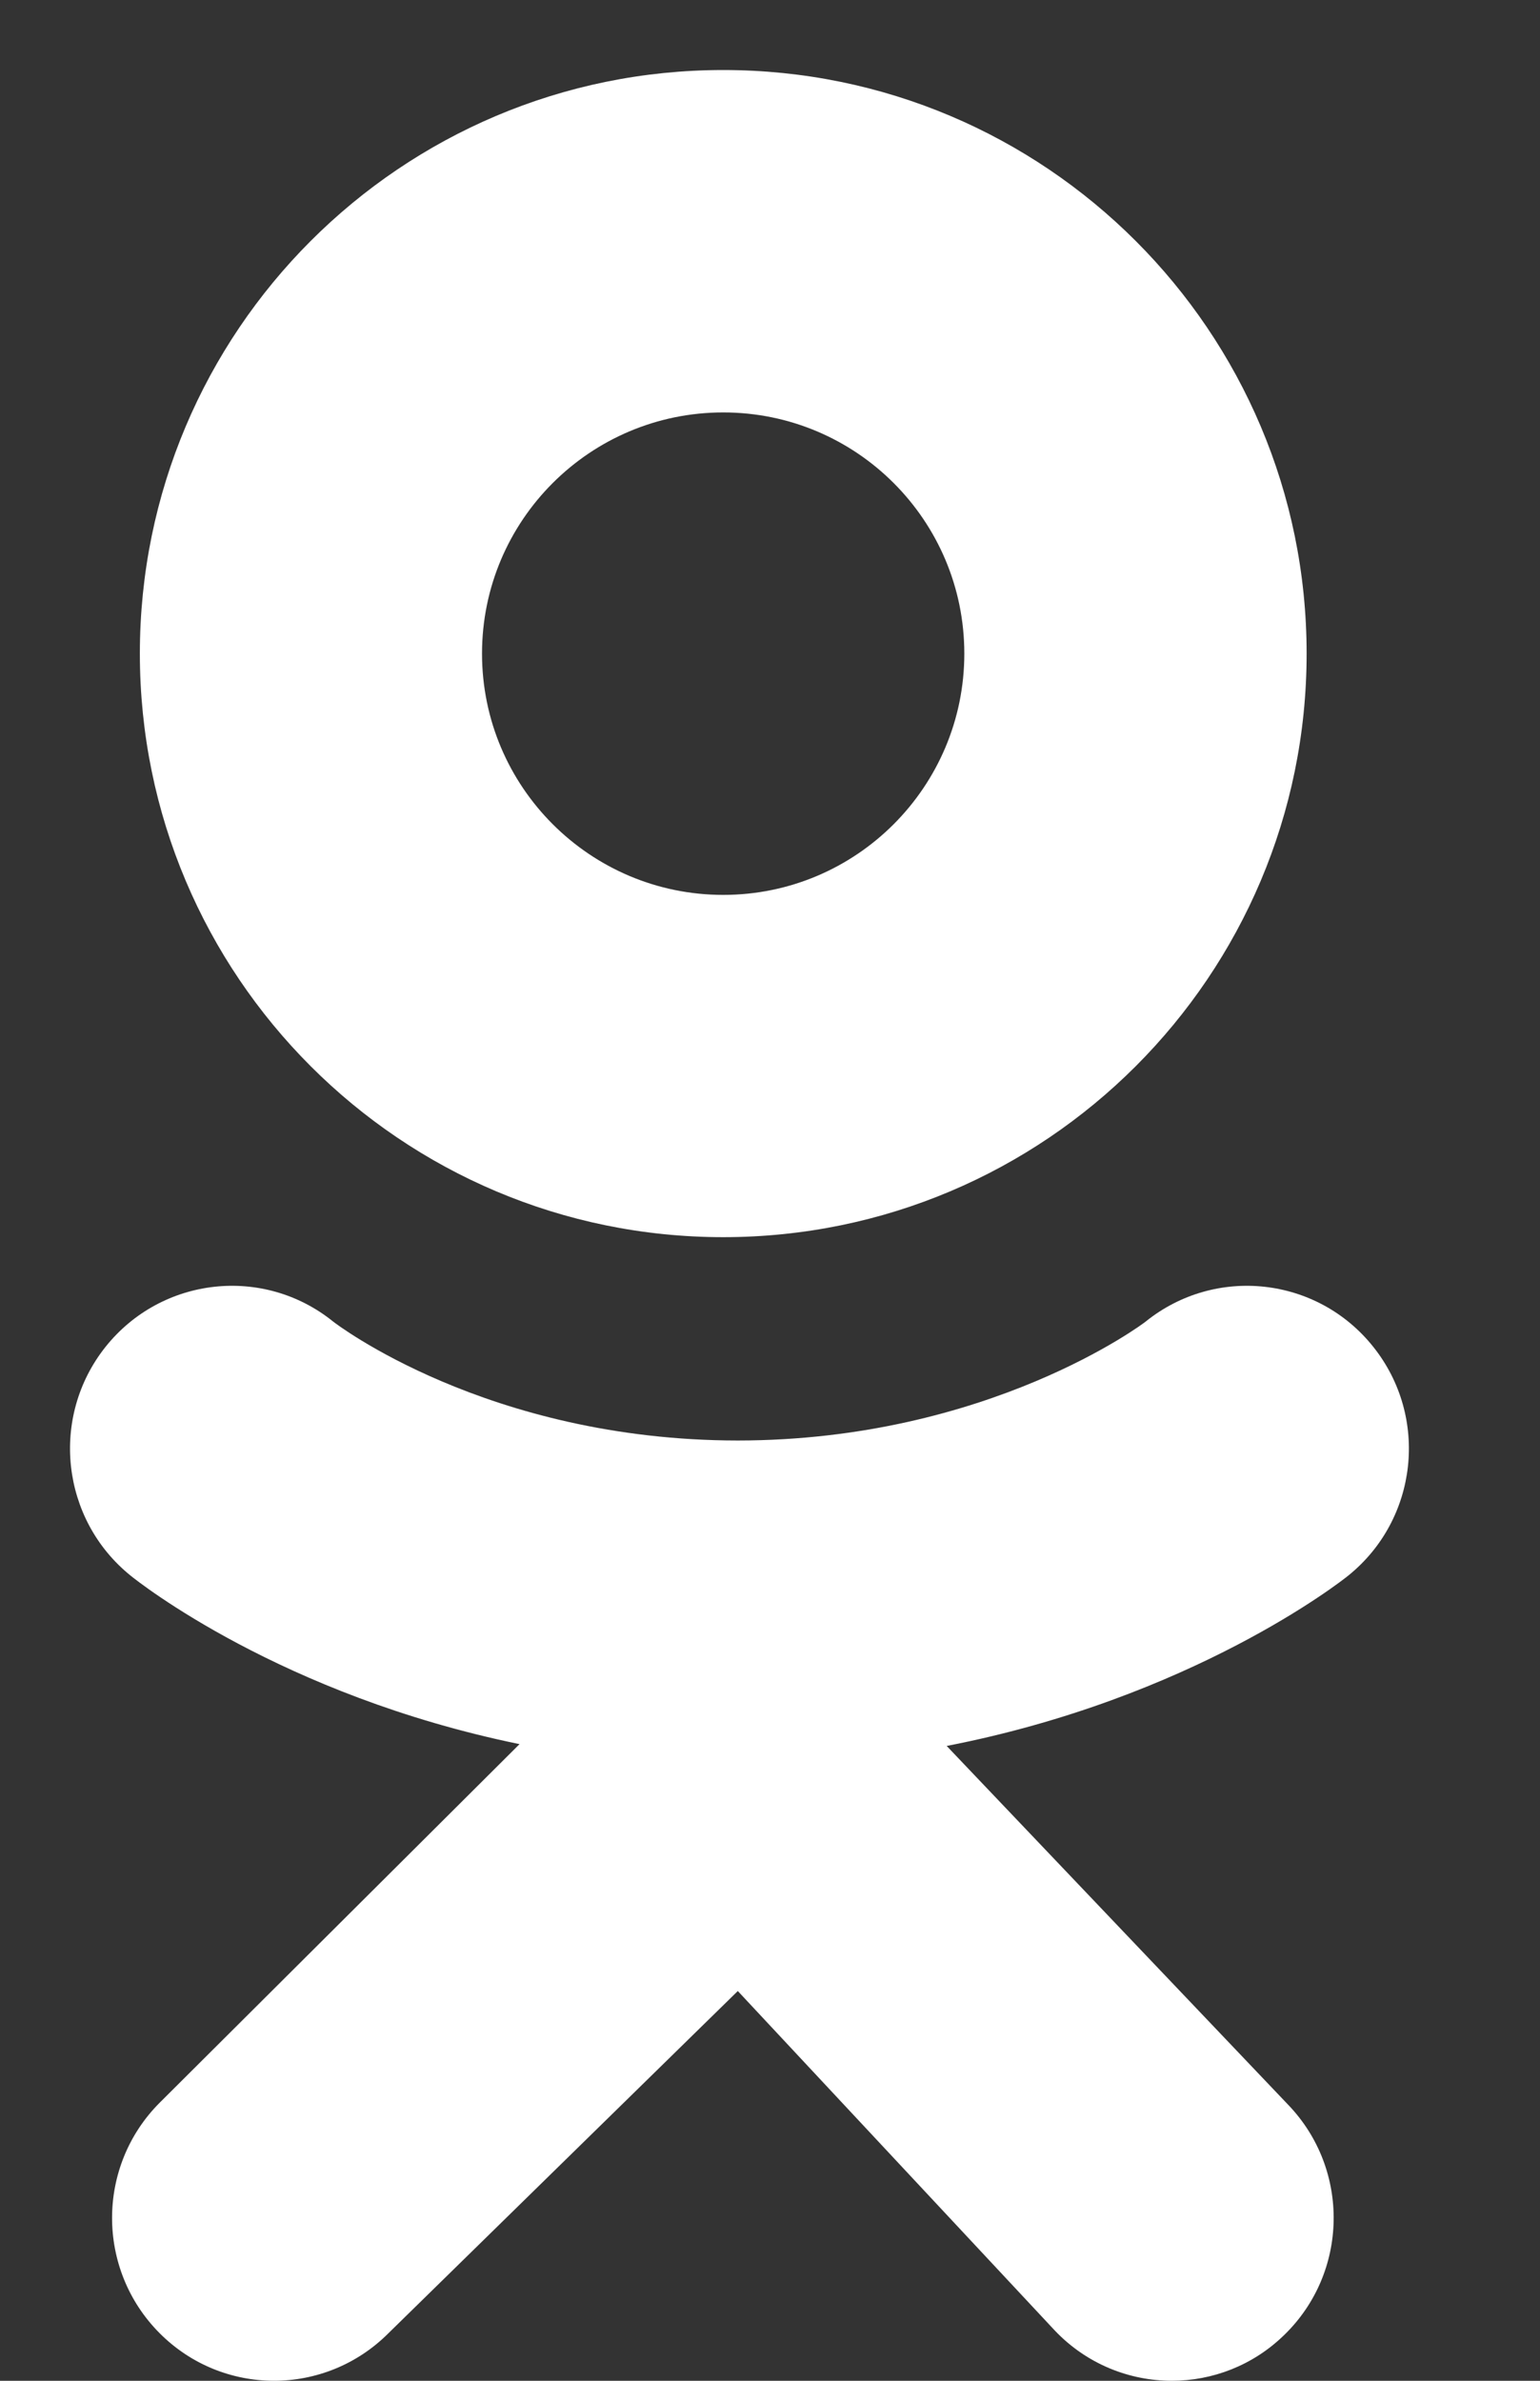 <svg width="11" height="17" viewBox="0 0 11 17" fill="none" xmlns="http://www.w3.org/2000/svg">
<rect x="0" y="0" width="11" height="17" fill="#333333" stroke="none"/>
<path d="M5.166 0.5C7.467 0.5 9.333 2.366 9.333 4.667C9.333 6.968 7.467 8.834 5.166 8.834C2.864 8.834 0.999 6.968 0.999 4.667C0.999 2.366 2.864 0.5 5.166 0.5ZM5.166 6.39C6.117 6.39 6.888 5.618 6.888 4.667C6.888 3.716 6.117 2.945 5.166 2.945C4.215 2.945 3.443 3.716 3.443 4.667C3.443 5.618 4.215 6.39 5.166 6.39Z" fill="white"/>
<path d="M3.711 12.454C2.008 12.105 0.987 11.295 0.933 11.251C0.435 10.849 0.355 10.118 0.754 9.617C1.154 9.116 1.882 9.035 2.38 9.437C2.391 9.446 3.479 10.285 5.27 10.286C7.061 10.285 8.173 9.446 8.183 9.437C8.682 9.035 9.41 9.116 9.809 9.617C10.209 10.118 10.129 10.849 9.63 11.251C9.576 11.295 8.513 12.127 6.762 12.467L9.202 15.03C9.646 15.493 9.632 16.229 9.172 16.674C8.948 16.892 8.659 17 8.37 17C8.067 17 7.764 16.881 7.537 16.644L5.27 14.217L2.775 16.66C2.322 17.114 1.59 17.113 1.139 16.659C0.687 16.204 0.688 15.468 1.14 15.015L3.711 12.454Z" fill="white"/>
<path d="M5.271 10.286C5.274 10.286 5.268 10.286 5.271 10.286C5.274 10.286 5.268 10.286 5.271 10.286Z" fill="white"/>
</svg>
